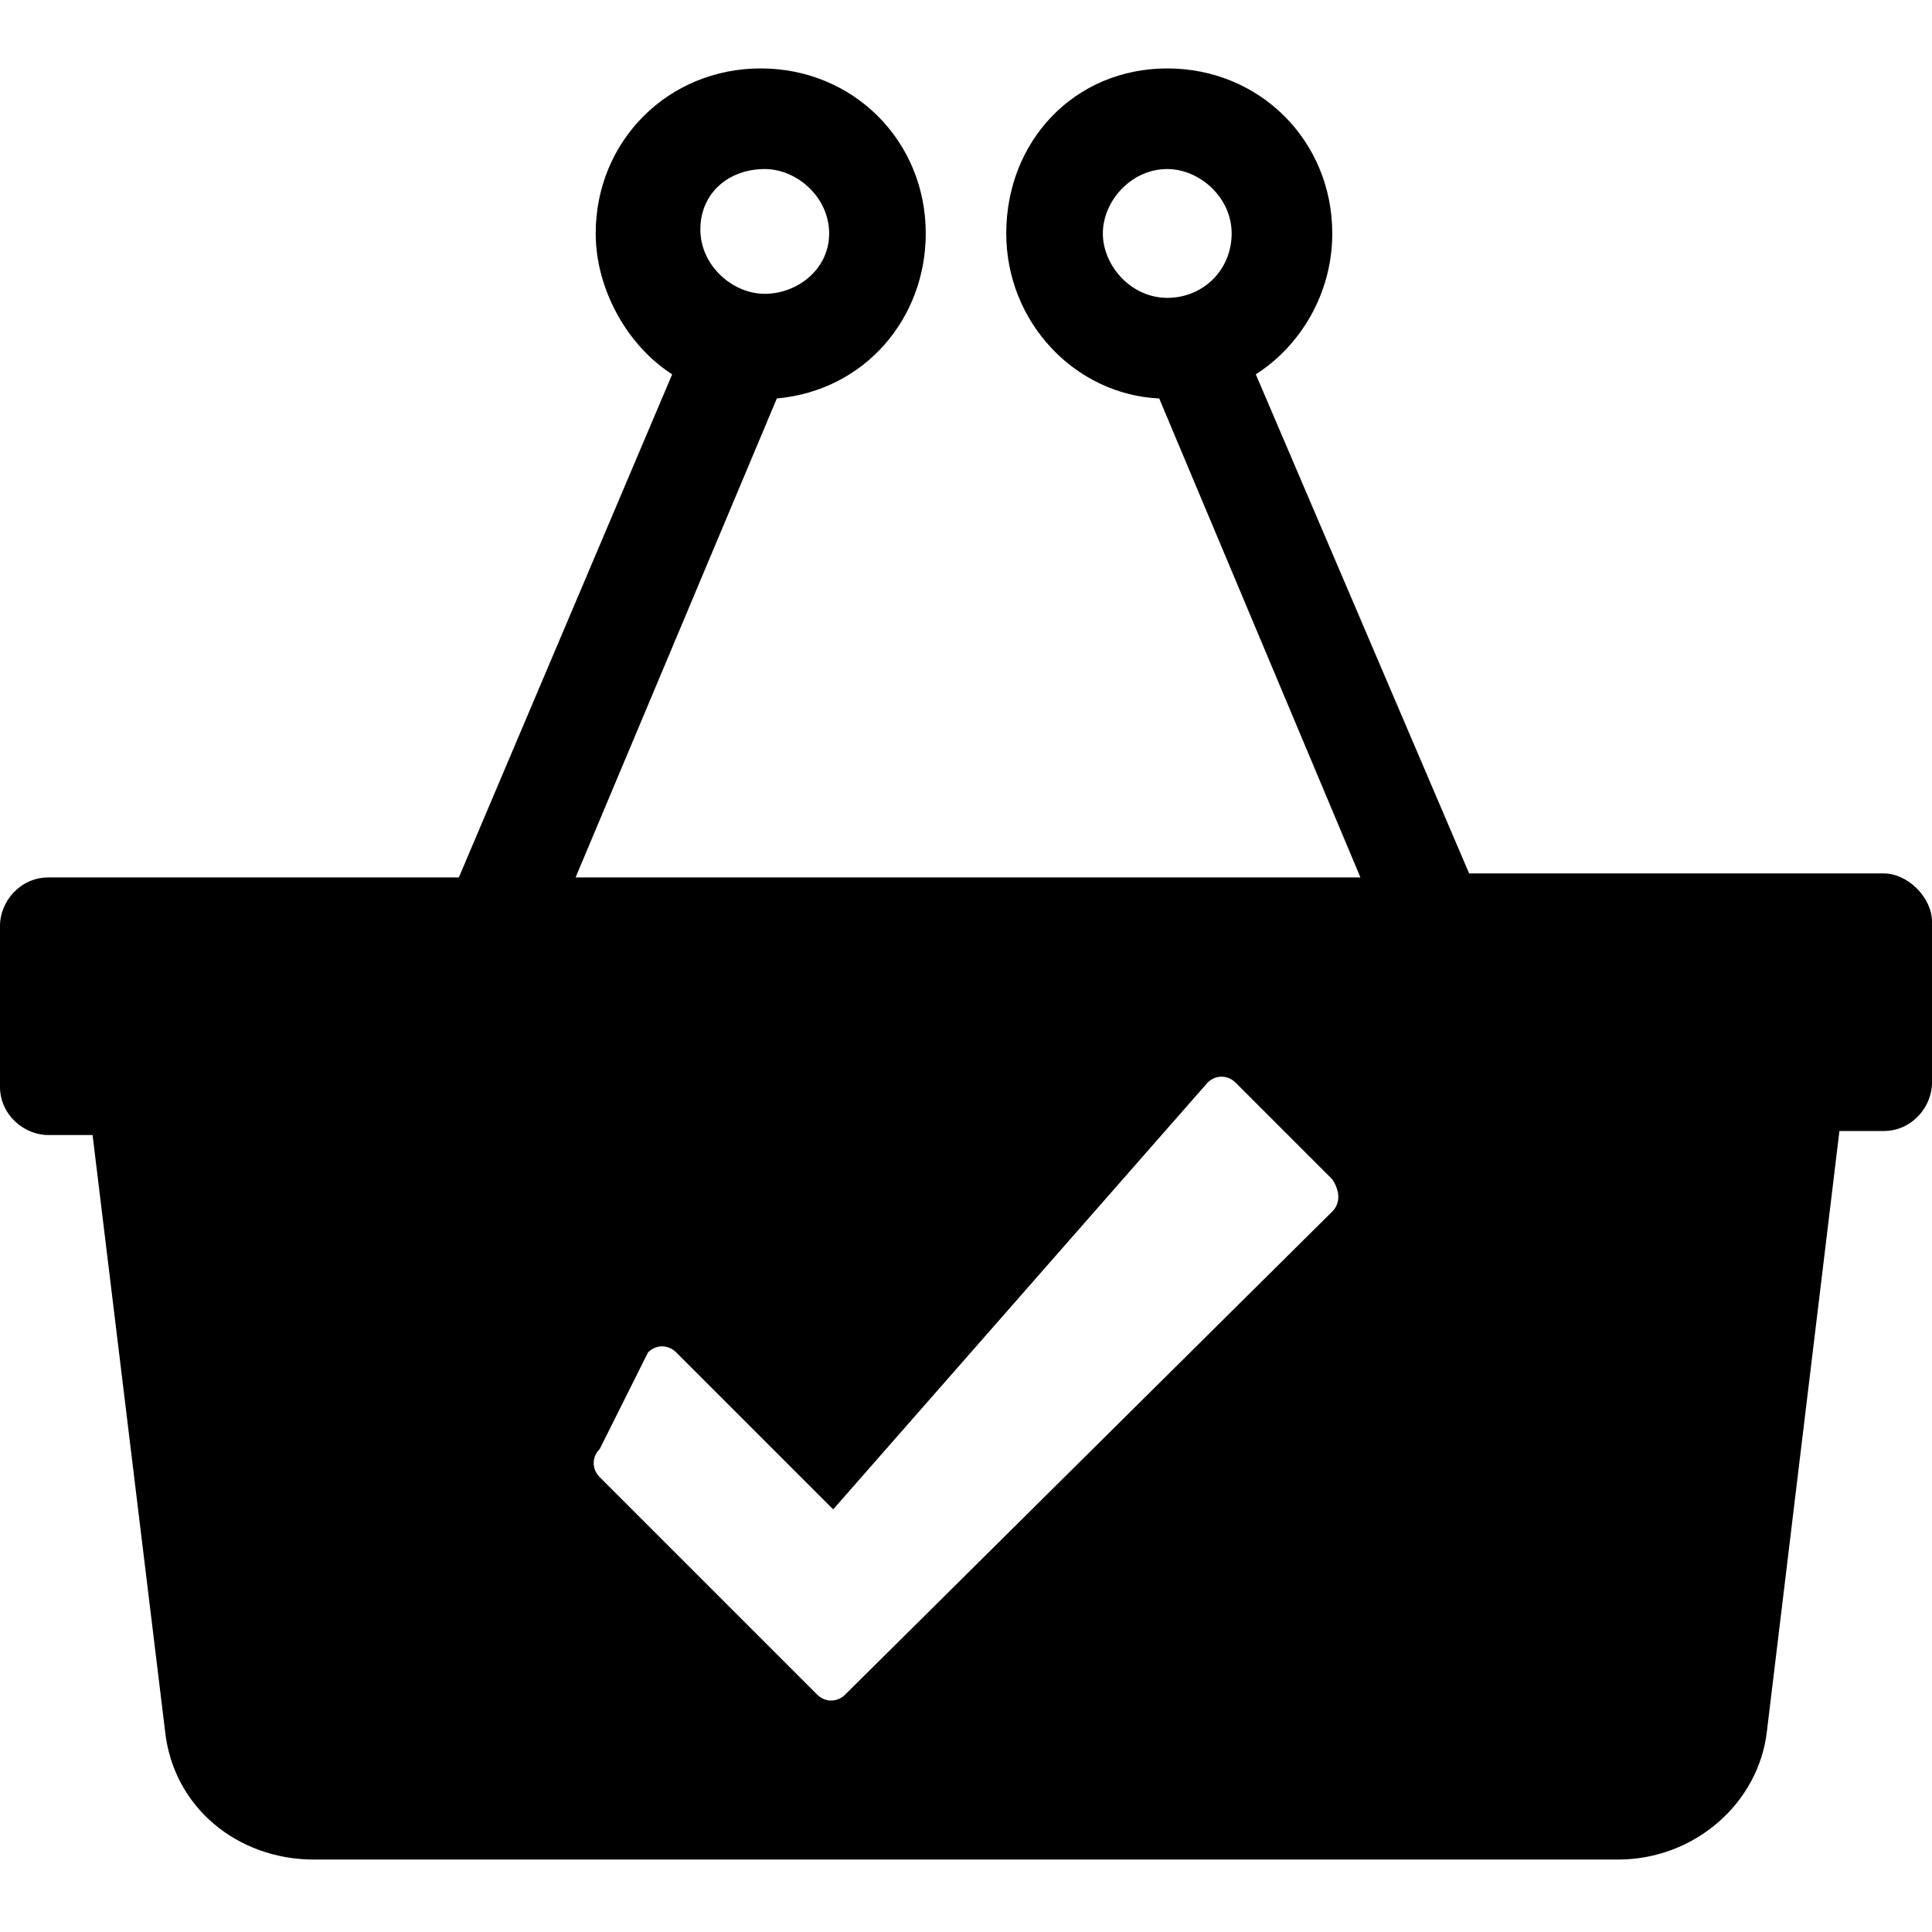 <svg enable-background="new 0 0 48 48" viewBox="0 0 48 48" xmlns="http://www.w3.org/2000/svg"><path d="m46.8 21.7h-10.3l-5.3-12.4c1.1-.7 1.9-2 1.9-3.5 0-2.3-1.8-4.1-4.1-4.1s-4 1.8-4 4.1c0 2.2 1.7 4 3.8 4.1l5 11.9h-19.5l5-11.9c2.2-.2 3.7-2 3.7-4.1 0-2.3-1.8-4.1-4.1-4.1s-4.1 1.8-4.1 4.1c0 1.4.8 2.8 1.9 3.5l-5.3 12.5h-10.2c-.7 0-1.2.6-1.2 1.2v4c0 .7.6 1.2 1.2 1.2h1.1l1.8 14.8c.2 1.9 1.8 3.2 3.7 3.2h32.4c1.9 0 3.5-1.4 3.7-3.2l1.8-14.9h1.1c.7 0 1.2-.6 1.2-1.2v-4c0-.6-.6-1.2-1.2-1.2zm-17.8-14.3c-.9 0-1.6-.8-1.6-1.6s.7-1.6 1.6-1.6c.8 0 1.6.7 1.6 1.6s-.7 1.6-1.6 1.6zm-10-3.2c.8 0 1.6.7 1.6 1.6s-.8 1.5-1.6 1.5-1.6-.7-1.6-1.6.7-1.5 1.6-1.5zm14.1 25.9-12.1 12c-.2.2-.5.2-.7 0l-5.4-5.4c-.2-.2-.2-.5 0-.7l1.2-2.4c.2-.2.5-.2.7 0l3.9 3.9 9.3-10.6c.2-.2.5-.2.7 0l2.4 2.4c.2.3.2.6 0 .8z"/></svg>